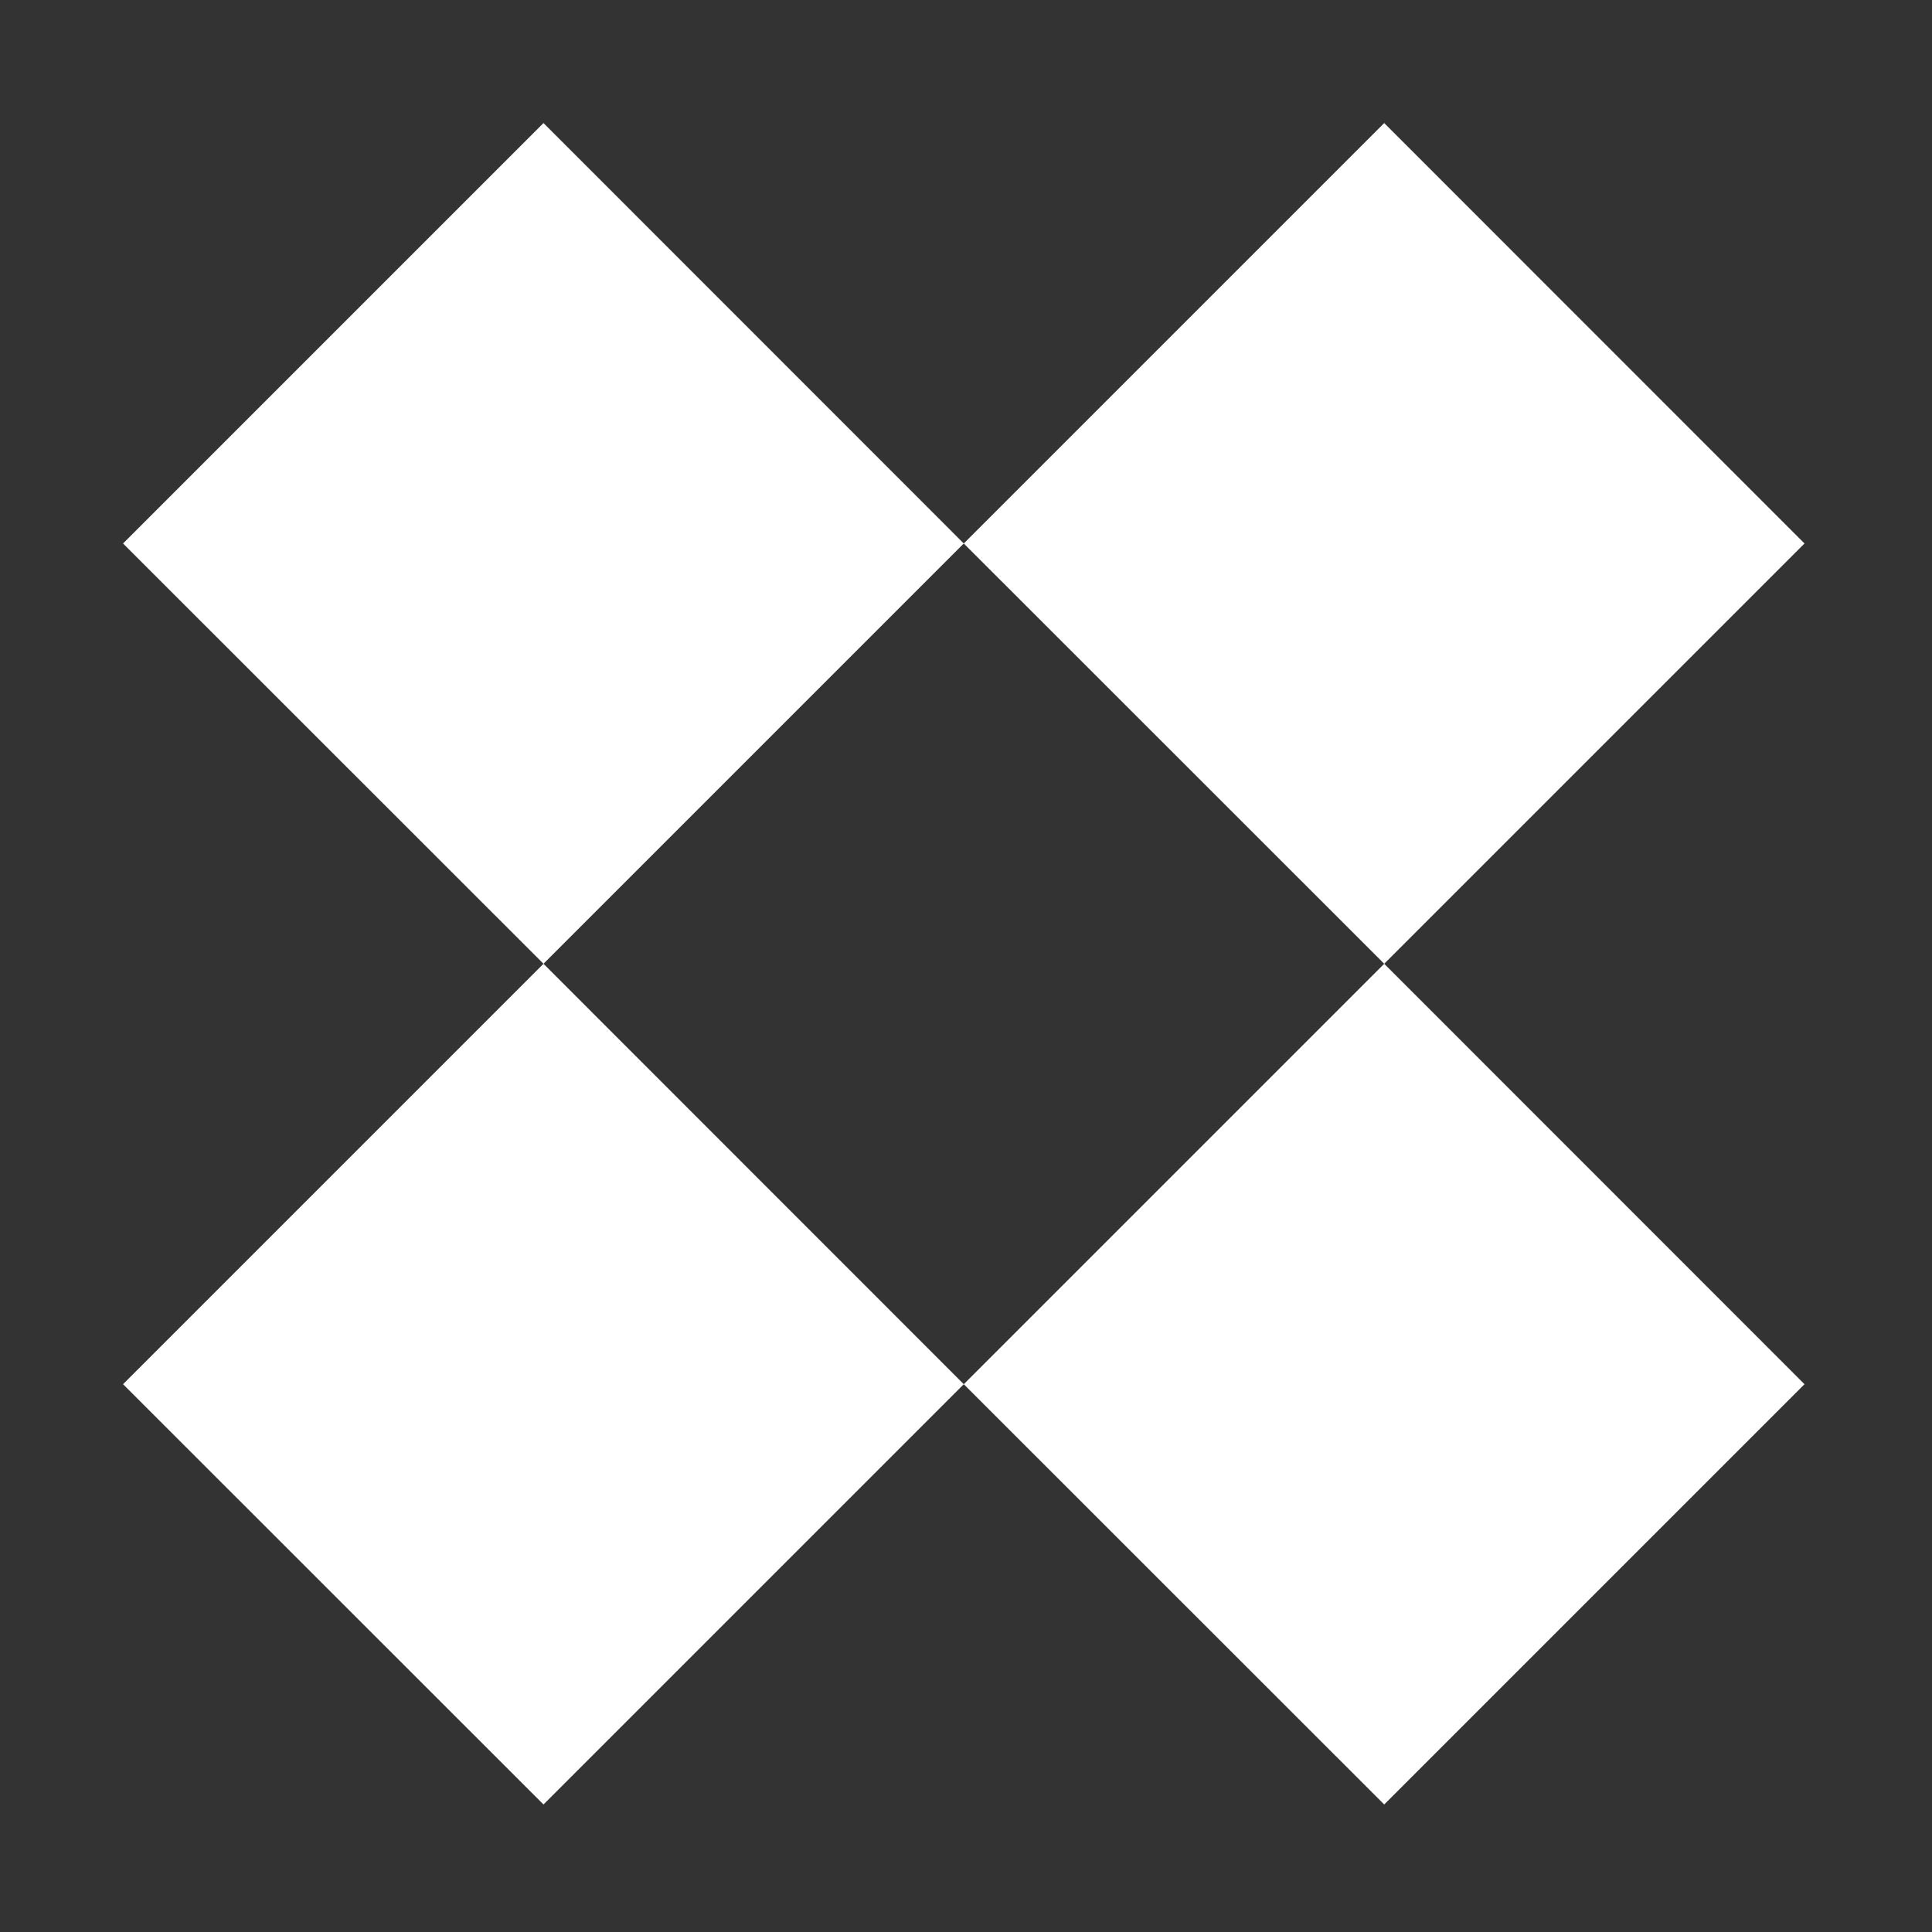 <svg width="13" height="13" viewBox="0 0 13 13" fill="none" xmlns="http://www.w3.org/2000/svg">
<rect x="0" y="0" width="13" height="13" fill="#333333" stroke="none"/>
<g id="Vector">
<path d="M0.828 3.657L3.657 0.828L6.485 3.657L3.657 6.485L0.828 3.657Z" fill="white"/>
<path d="M6.485 3.657L9.314 0.828L12.142 3.657L9.314 6.485L6.485 3.657Z" fill="white"/>
<path d="M6.485 9.314L9.314 6.485L12.142 9.314L9.314 12.142L6.485 9.314Z" fill="white"/>
<path d="M0.828 9.314L3.657 6.485L6.485 9.314L3.657 12.142L0.828 9.314Z" fill="white"/>
</g>
</svg>
